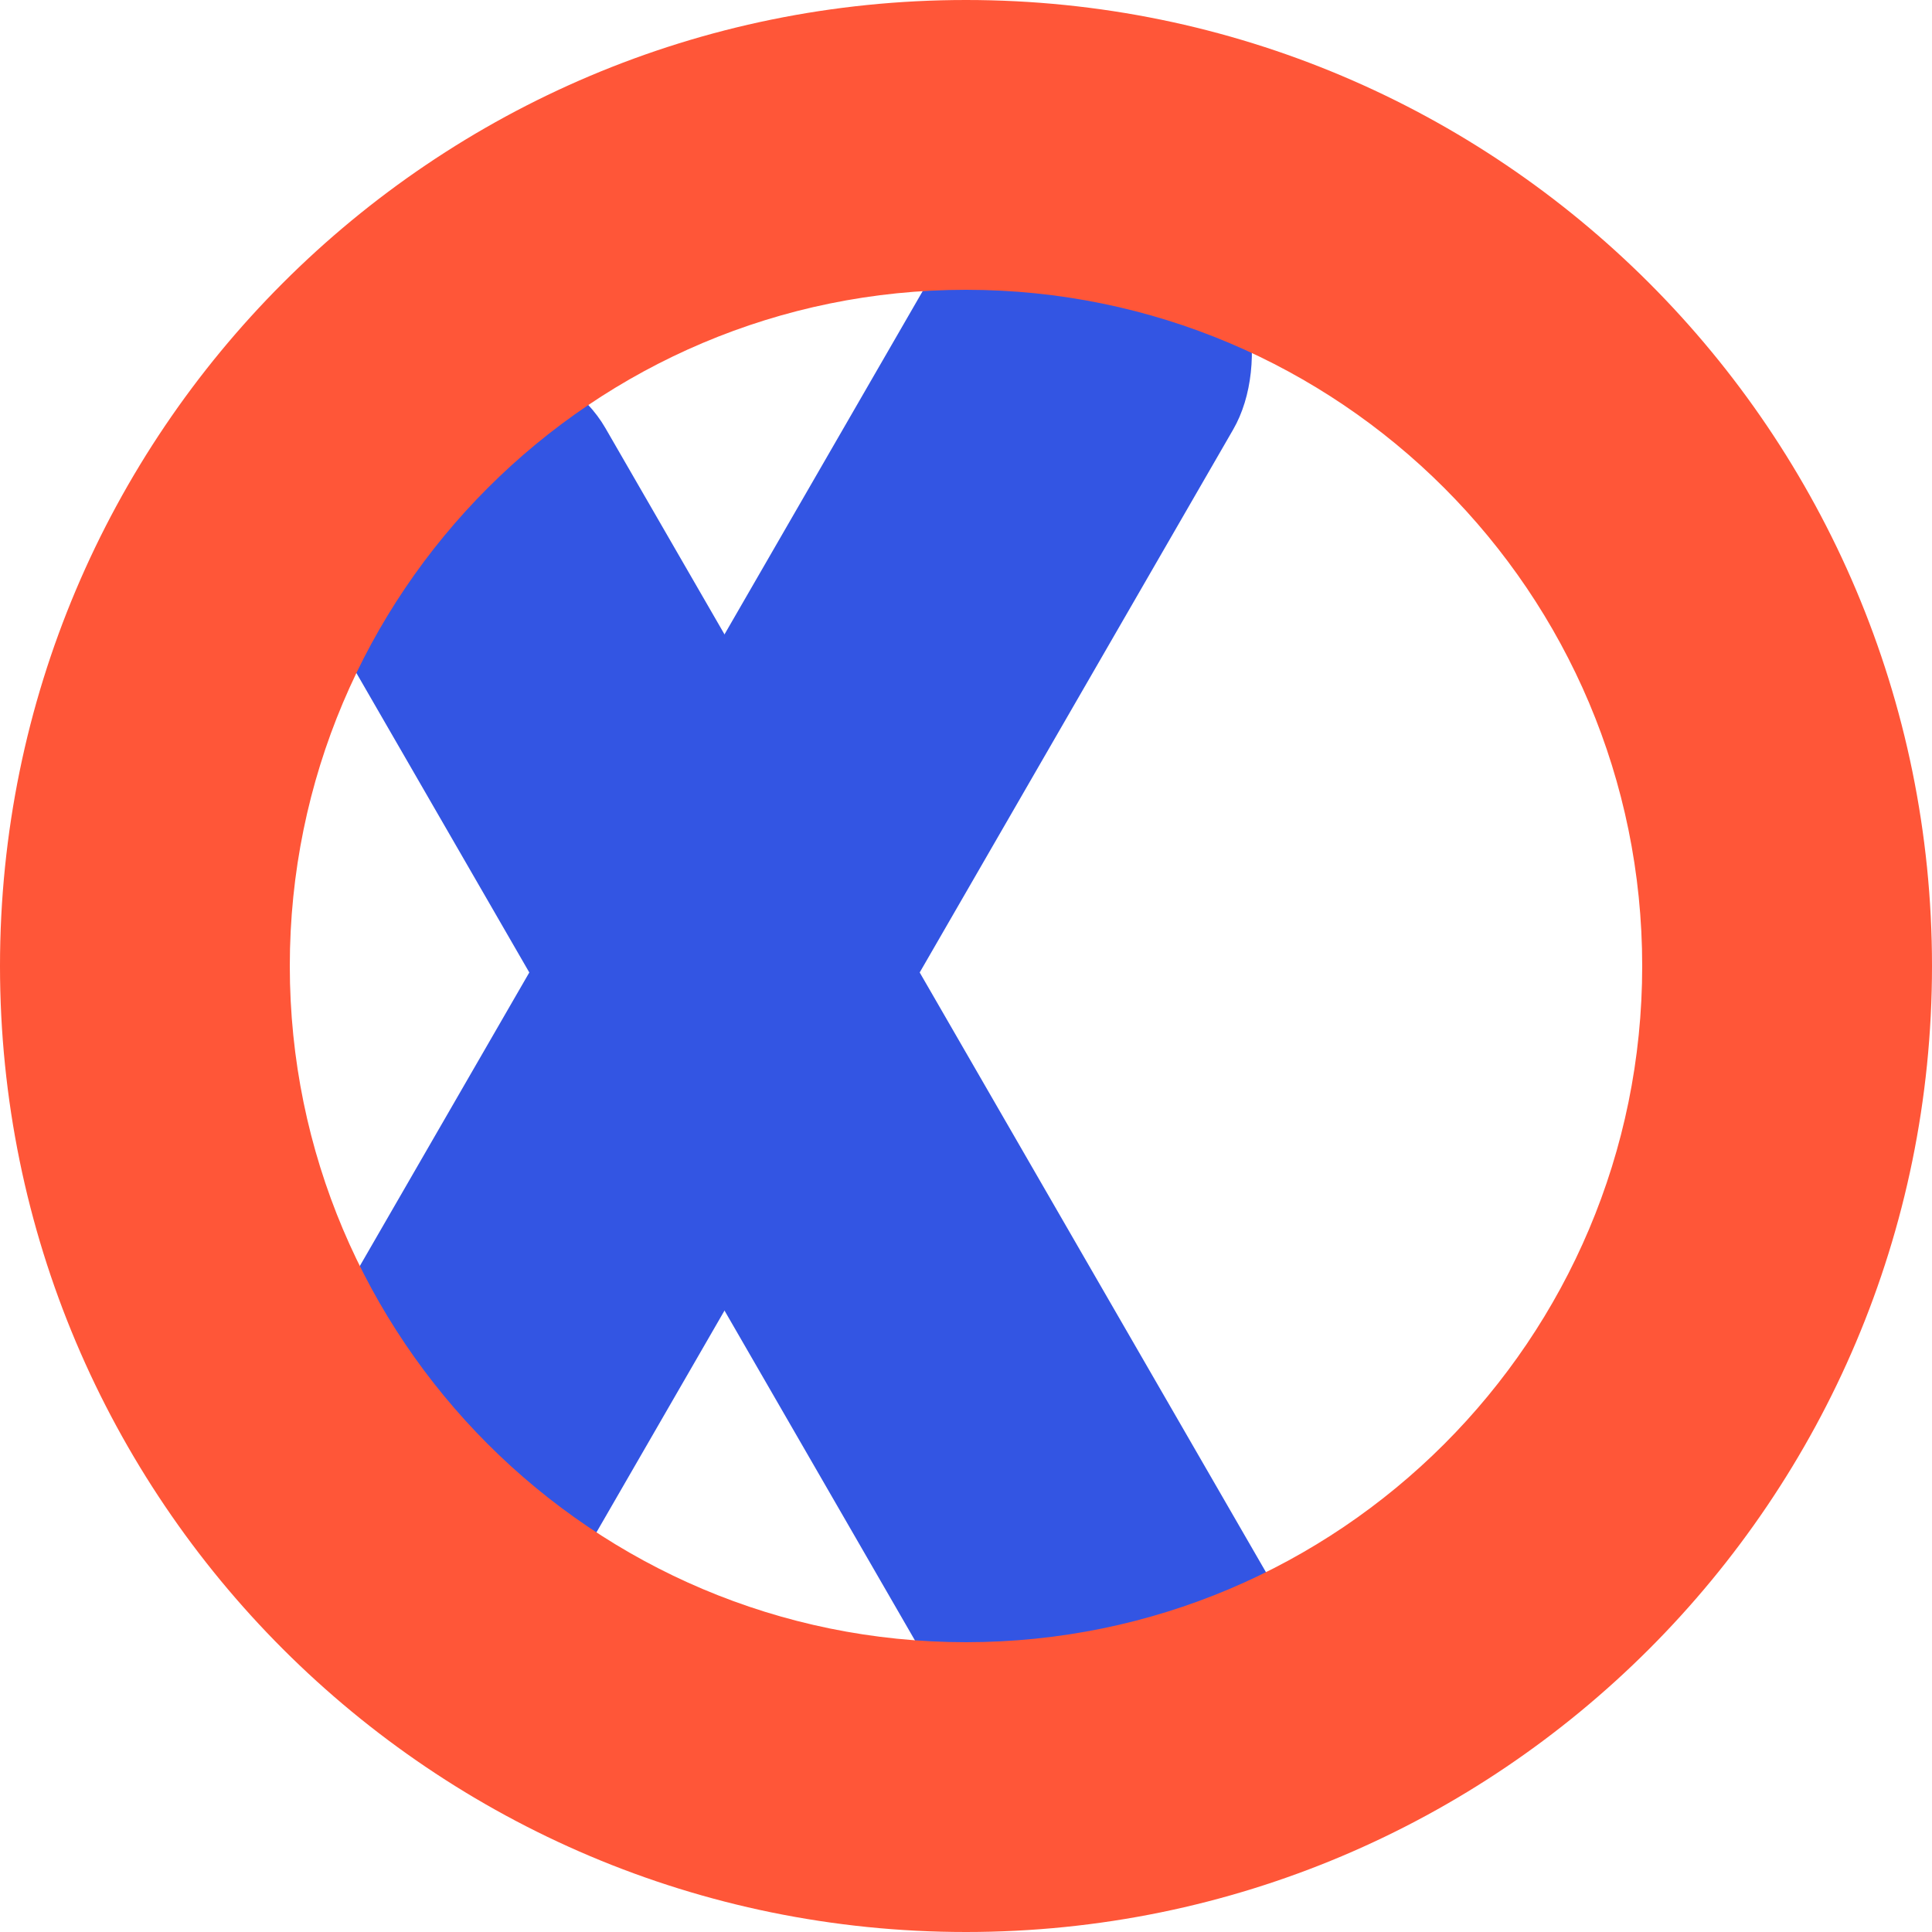 <?xml version="1.0" encoding="UTF-8"?>
<svg viewBox="0 0 40 40" version="1.1" xmlns="http://www.w3.org/2000/svg" xmlns:xlink="http://www.w3.org/1999/xlink">
    <g id="Site" stroke="none" stroke-width="1" fill="none" fill-rule="evenodd">
        <g id="Page-Defi" transform="translate(-171, -1263)">
            <g id="problematique" transform="translate(171, 1261)">
                <g id="01-Logos/02-Cercles/Design/-" transform="translate(0, 2)">
                    <rect id="Forme" fill="#3355E3" transform="translate(15.75, 18.835) rotate(-330) translate(-15.75, -18.835) " x="12.25" y="1.835" width="7" height="34" rx="3.5"></rect>
                    <rect id="Forme" fill="#3355E3" transform="translate(16.5, 22.732) rotate(-30) translate(-16.5, -22.732) " x="13" y="5.232" width="7" height="35" rx="3.5"></rect>
                    <path d="M20,0 C31.046,0 40,8.954 40,20 C40,31.046 31.046,40 20,40 C8.954,40 0,31.046 0,20 C0,8.954 8.954,0 20,0 Z M20,6 C12.268,6 6,12.268 6,20 C6,27.732 12.268,34 20,34 C27.732,34 34,27.732 34,20 C34,12.268 27.732,6 20,6 Z" id="Cercle" fill="#FF5638"></path>
                </g>
            </g>
        </g>
    </g>
</svg>
